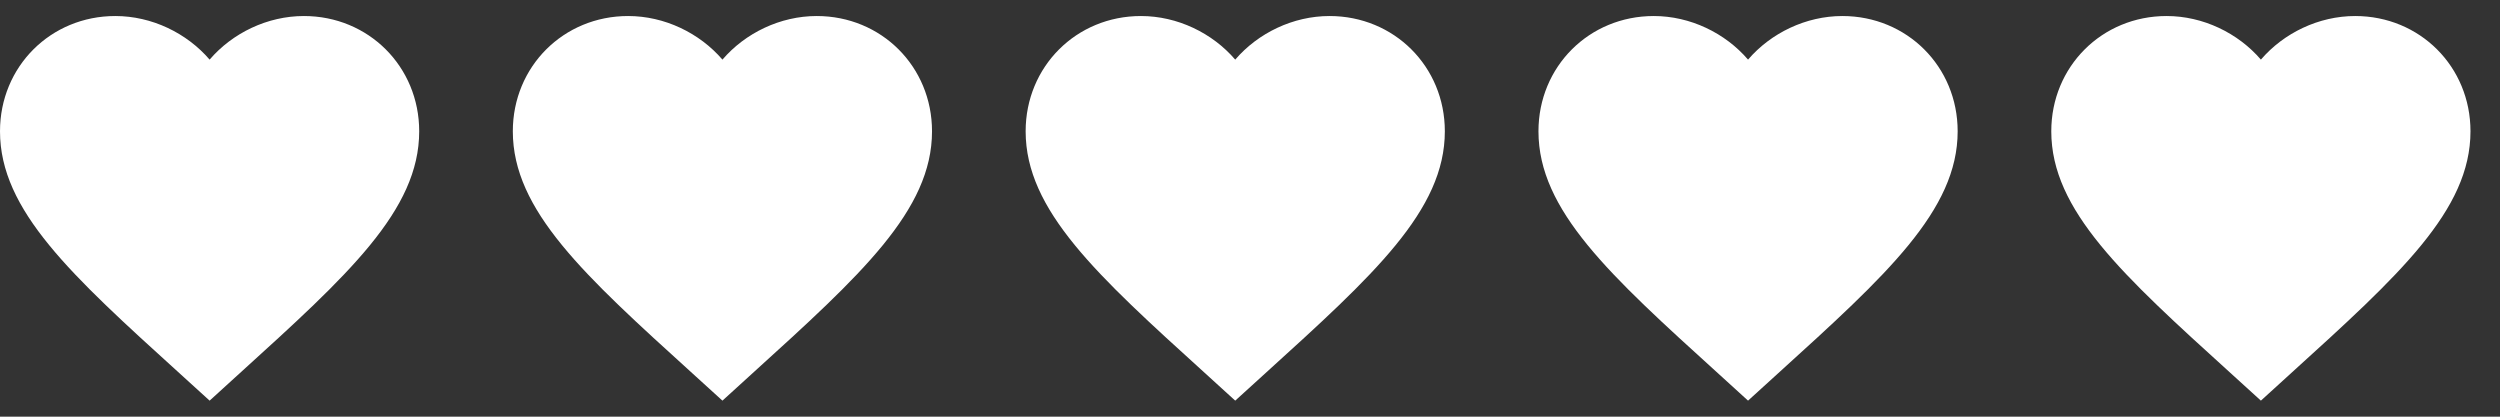 <svg width="78" height="13" viewBox="0 0 78 13" fill="none" xmlns="http://www.w3.org/2000/svg">
    <rect x="0" y="0" width="78" height="13" fill="#333333" stroke="none"/>
    <path
        d="M6.54 12.5L5.591 11.637C2.223 8.583 0 6.562 0 4.097C0 2.076 1.583 0.5 3.597 0.5C4.735 0.5 5.827 1.03 6.54 1.86C7.252 1.03 8.344 0.5 9.482 0.5C11.496 0.5 13.079 2.076 13.079 4.097C13.079 6.562 10.856 8.583 7.488 11.637L6.54 12.5Z"
        fill="white" />
    <path
        d="M22.54 12.5L21.591 11.637C18.223 8.583 16 6.562 16 4.097C16 2.076 17.583 0.5 19.597 0.5C20.735 0.5 21.827 1.03 22.54 1.86C23.252 1.03 24.344 0.5 25.482 0.5C27.497 0.5 29.079 2.076 29.079 4.097C29.079 6.562 26.856 8.583 23.488 11.637L22.54 12.5Z"
        fill="white" />
    <path
        d="M38.539 12.5L37.591 11.637C34.223 8.583 32 6.562 32 4.097C32 2.076 33.583 0.5 35.597 0.5C36.735 0.5 37.827 1.03 38.539 1.86C39.252 1.03 40.344 0.5 41.482 0.5C43.496 0.5 45.079 2.076 45.079 4.097C45.079 6.562 42.856 8.583 39.488 11.637L38.539 12.5Z"
        fill="white" />
    <path
        d="M54.539 12.5L53.591 11.637C50.223 8.583 48 6.562 48 4.097C48 2.076 49.583 0.5 51.597 0.5C52.735 0.5 53.827 1.03 54.539 1.86C55.252 1.03 56.344 0.5 57.482 0.5C59.496 0.5 61.079 2.076 61.079 4.097C61.079 6.562 58.856 8.583 55.488 11.637L54.539 12.5Z"
        fill="white" />
    <path
        d="M70.54 12.5L69.591 11.637C66.223 8.583 64 6.562 64 4.097C64 2.076 65.583 0.5 67.597 0.5C68.735 0.5 69.827 1.03 70.54 1.86C71.252 1.03 72.344 0.5 73.482 0.5C75.496 0.5 77.079 2.076 77.079 4.097C77.079 6.562 74.856 8.583 71.488 11.637L70.54 12.5Z"
        fill="white" />
</svg>